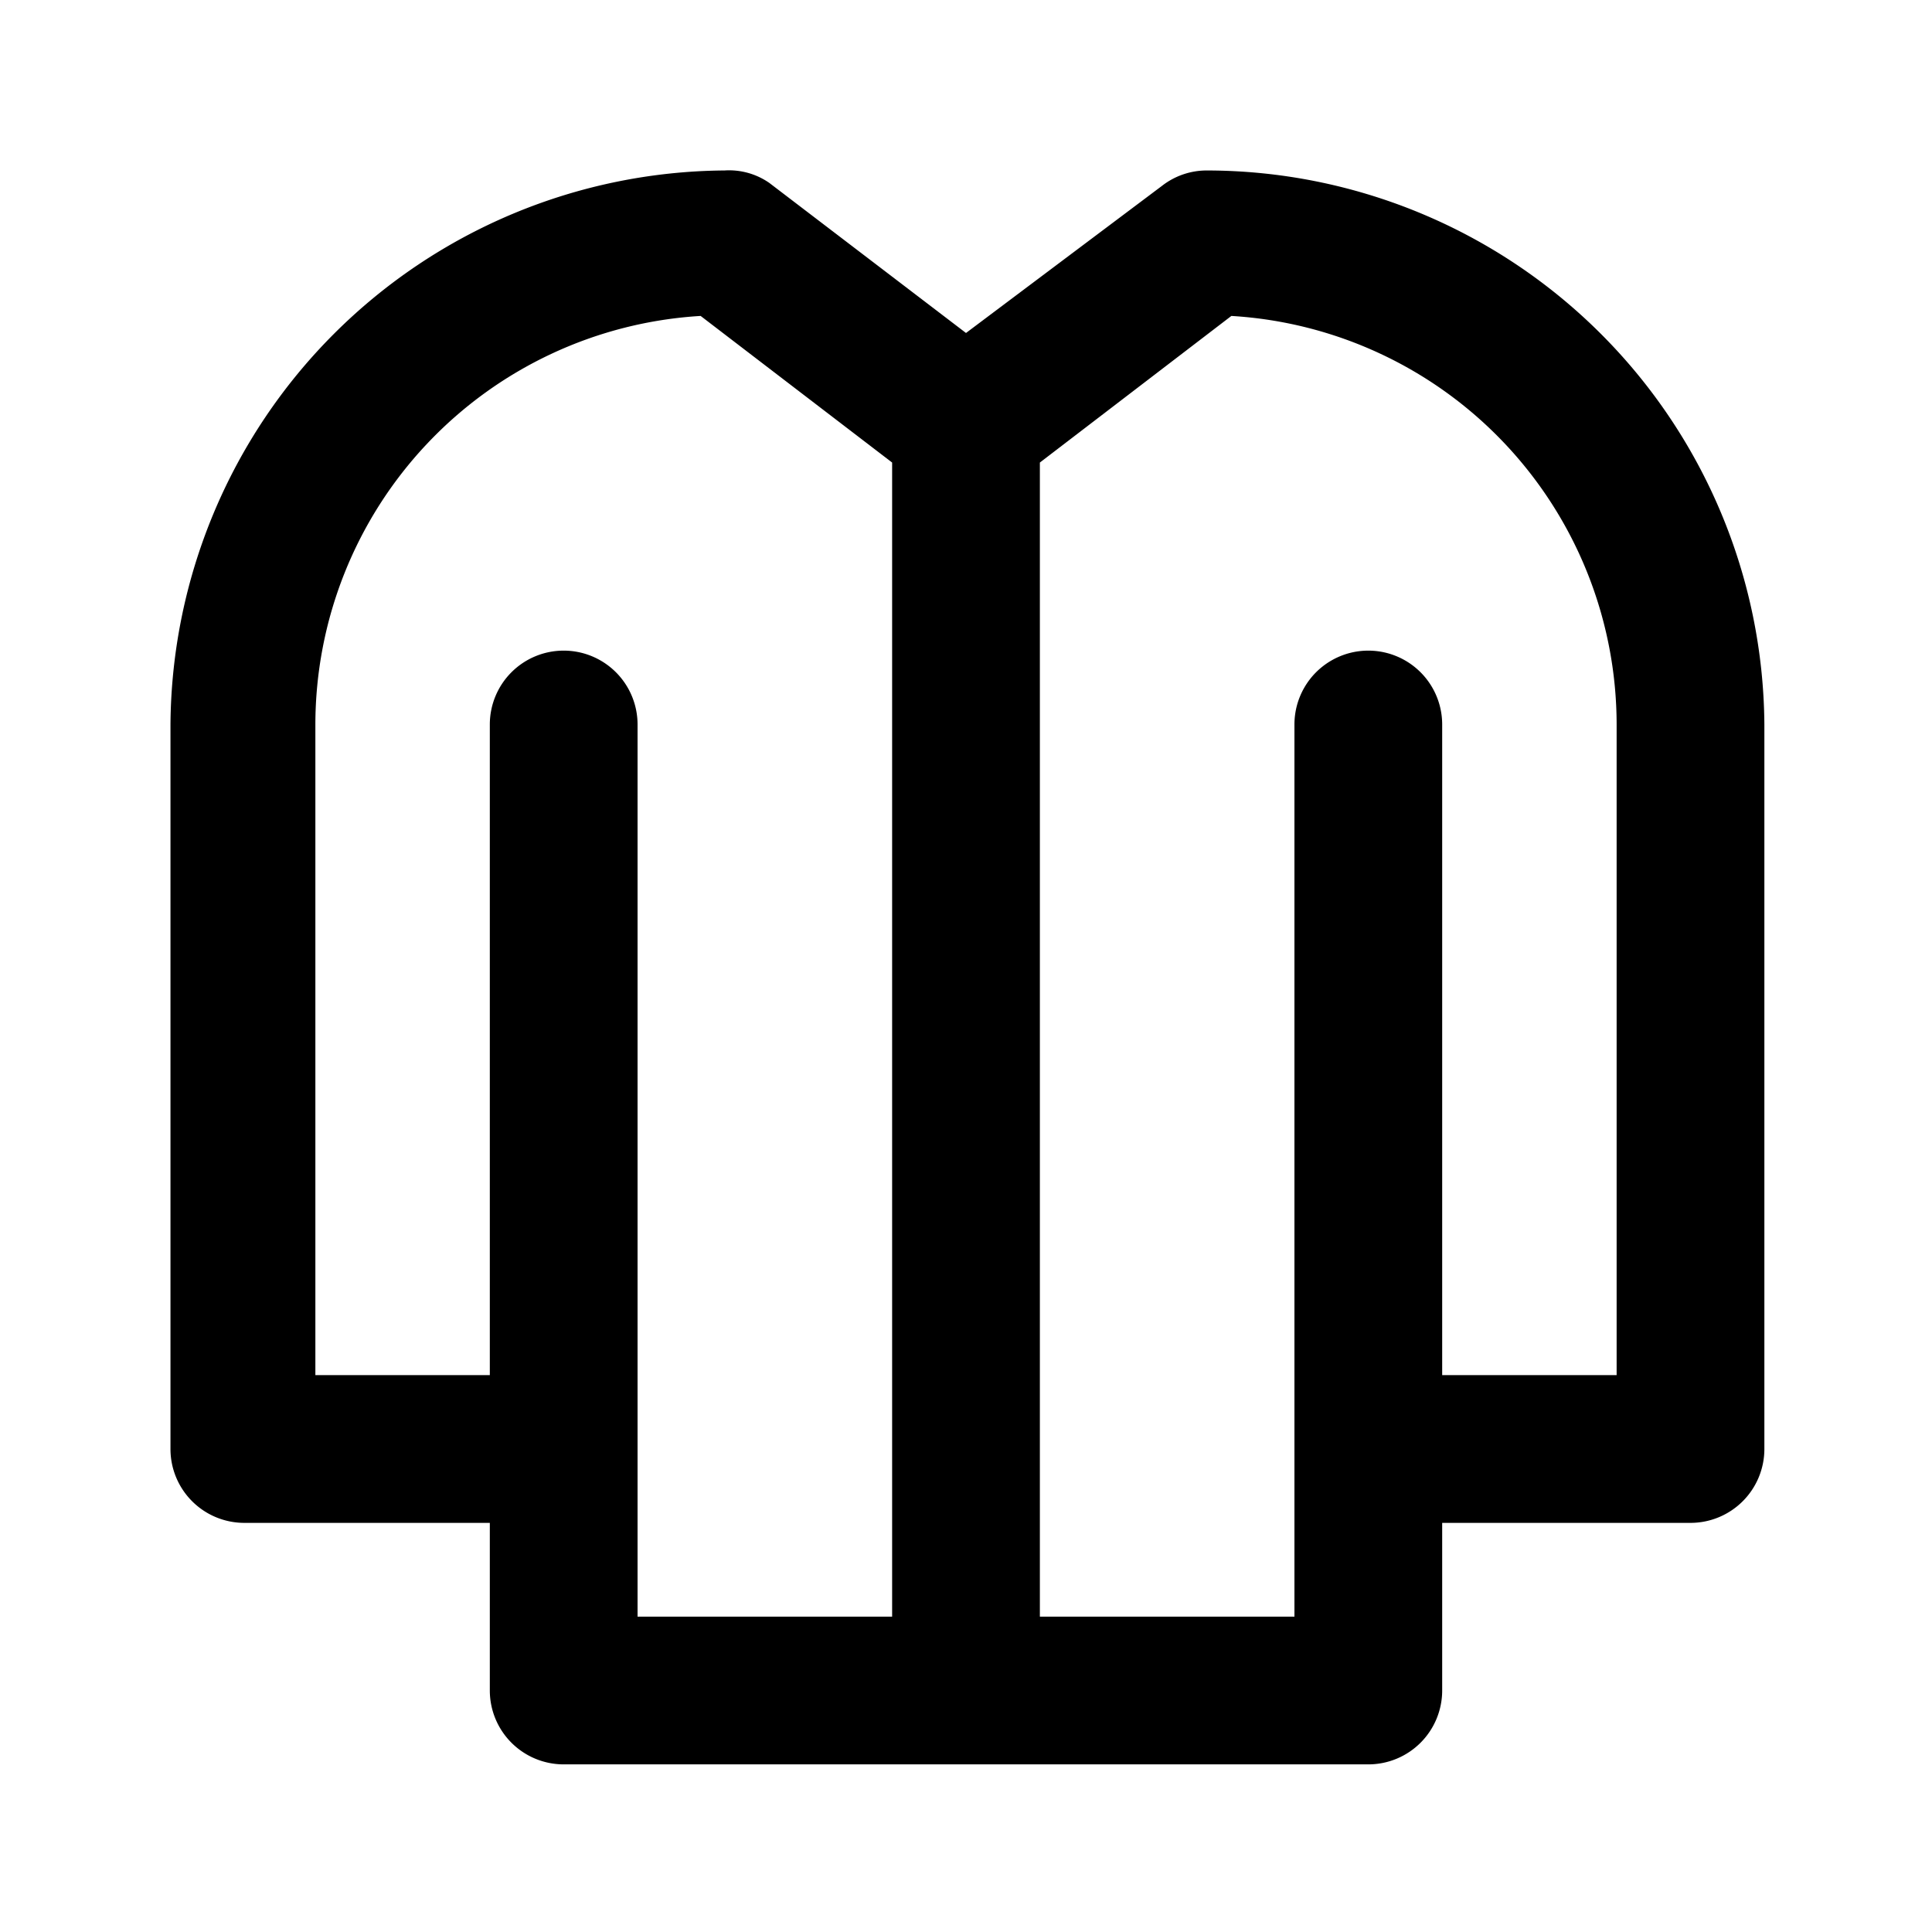 <svg xmlns="http://www.w3.org/2000/svg" xmlns:xlink="http://www.w3.org/1999/xlink" viewBox="0 0 34 34"><defs><style>.a{fill:none;}</style><symbol id="a" viewBox="0 0 48 48"><rect class="a" width="48" height="48"/></symbol></defs><path d="M21.24,3a1.28,1.28,0,0,0-.79.27L17,5.86,13.54,3.22A1.24,1.24,0,0,0,12.75,3,9.82,9.82,0,0,0,3,12.75V25.5a1.3,1.3,0,0,0,1.3,1.3H8.62v2.95a1.3,1.3,0,0,0,1.3,1.3H24.08a1.3,1.3,0,0,0,1.3-1.3V26.8h4.37a1.3,1.3,0,0,0,1.3-1.3V12.75A9.82,9.82,0,0,0,21.24,3ZM9.92,11.45a1.3,1.3,0,0,0-1.3,1.3V24.2H5.55V12.75a7.21,7.21,0,0,1,6.78-7.19L15.7,8.14V28.45H11.22V12.75A1.3,1.3,0,0,0,9.92,11.45ZM28.45,17v7.2H25.38V12.75a1.3,1.3,0,1,0-2.6,0v15.7H18.3V8.14l3.37-2.58a7.21,7.21,0,0,1,6.78,7.19Z"/><use width="48" height="48" transform="translate(0 0) scale(0.71)" xlink:href="#a"/></svg>